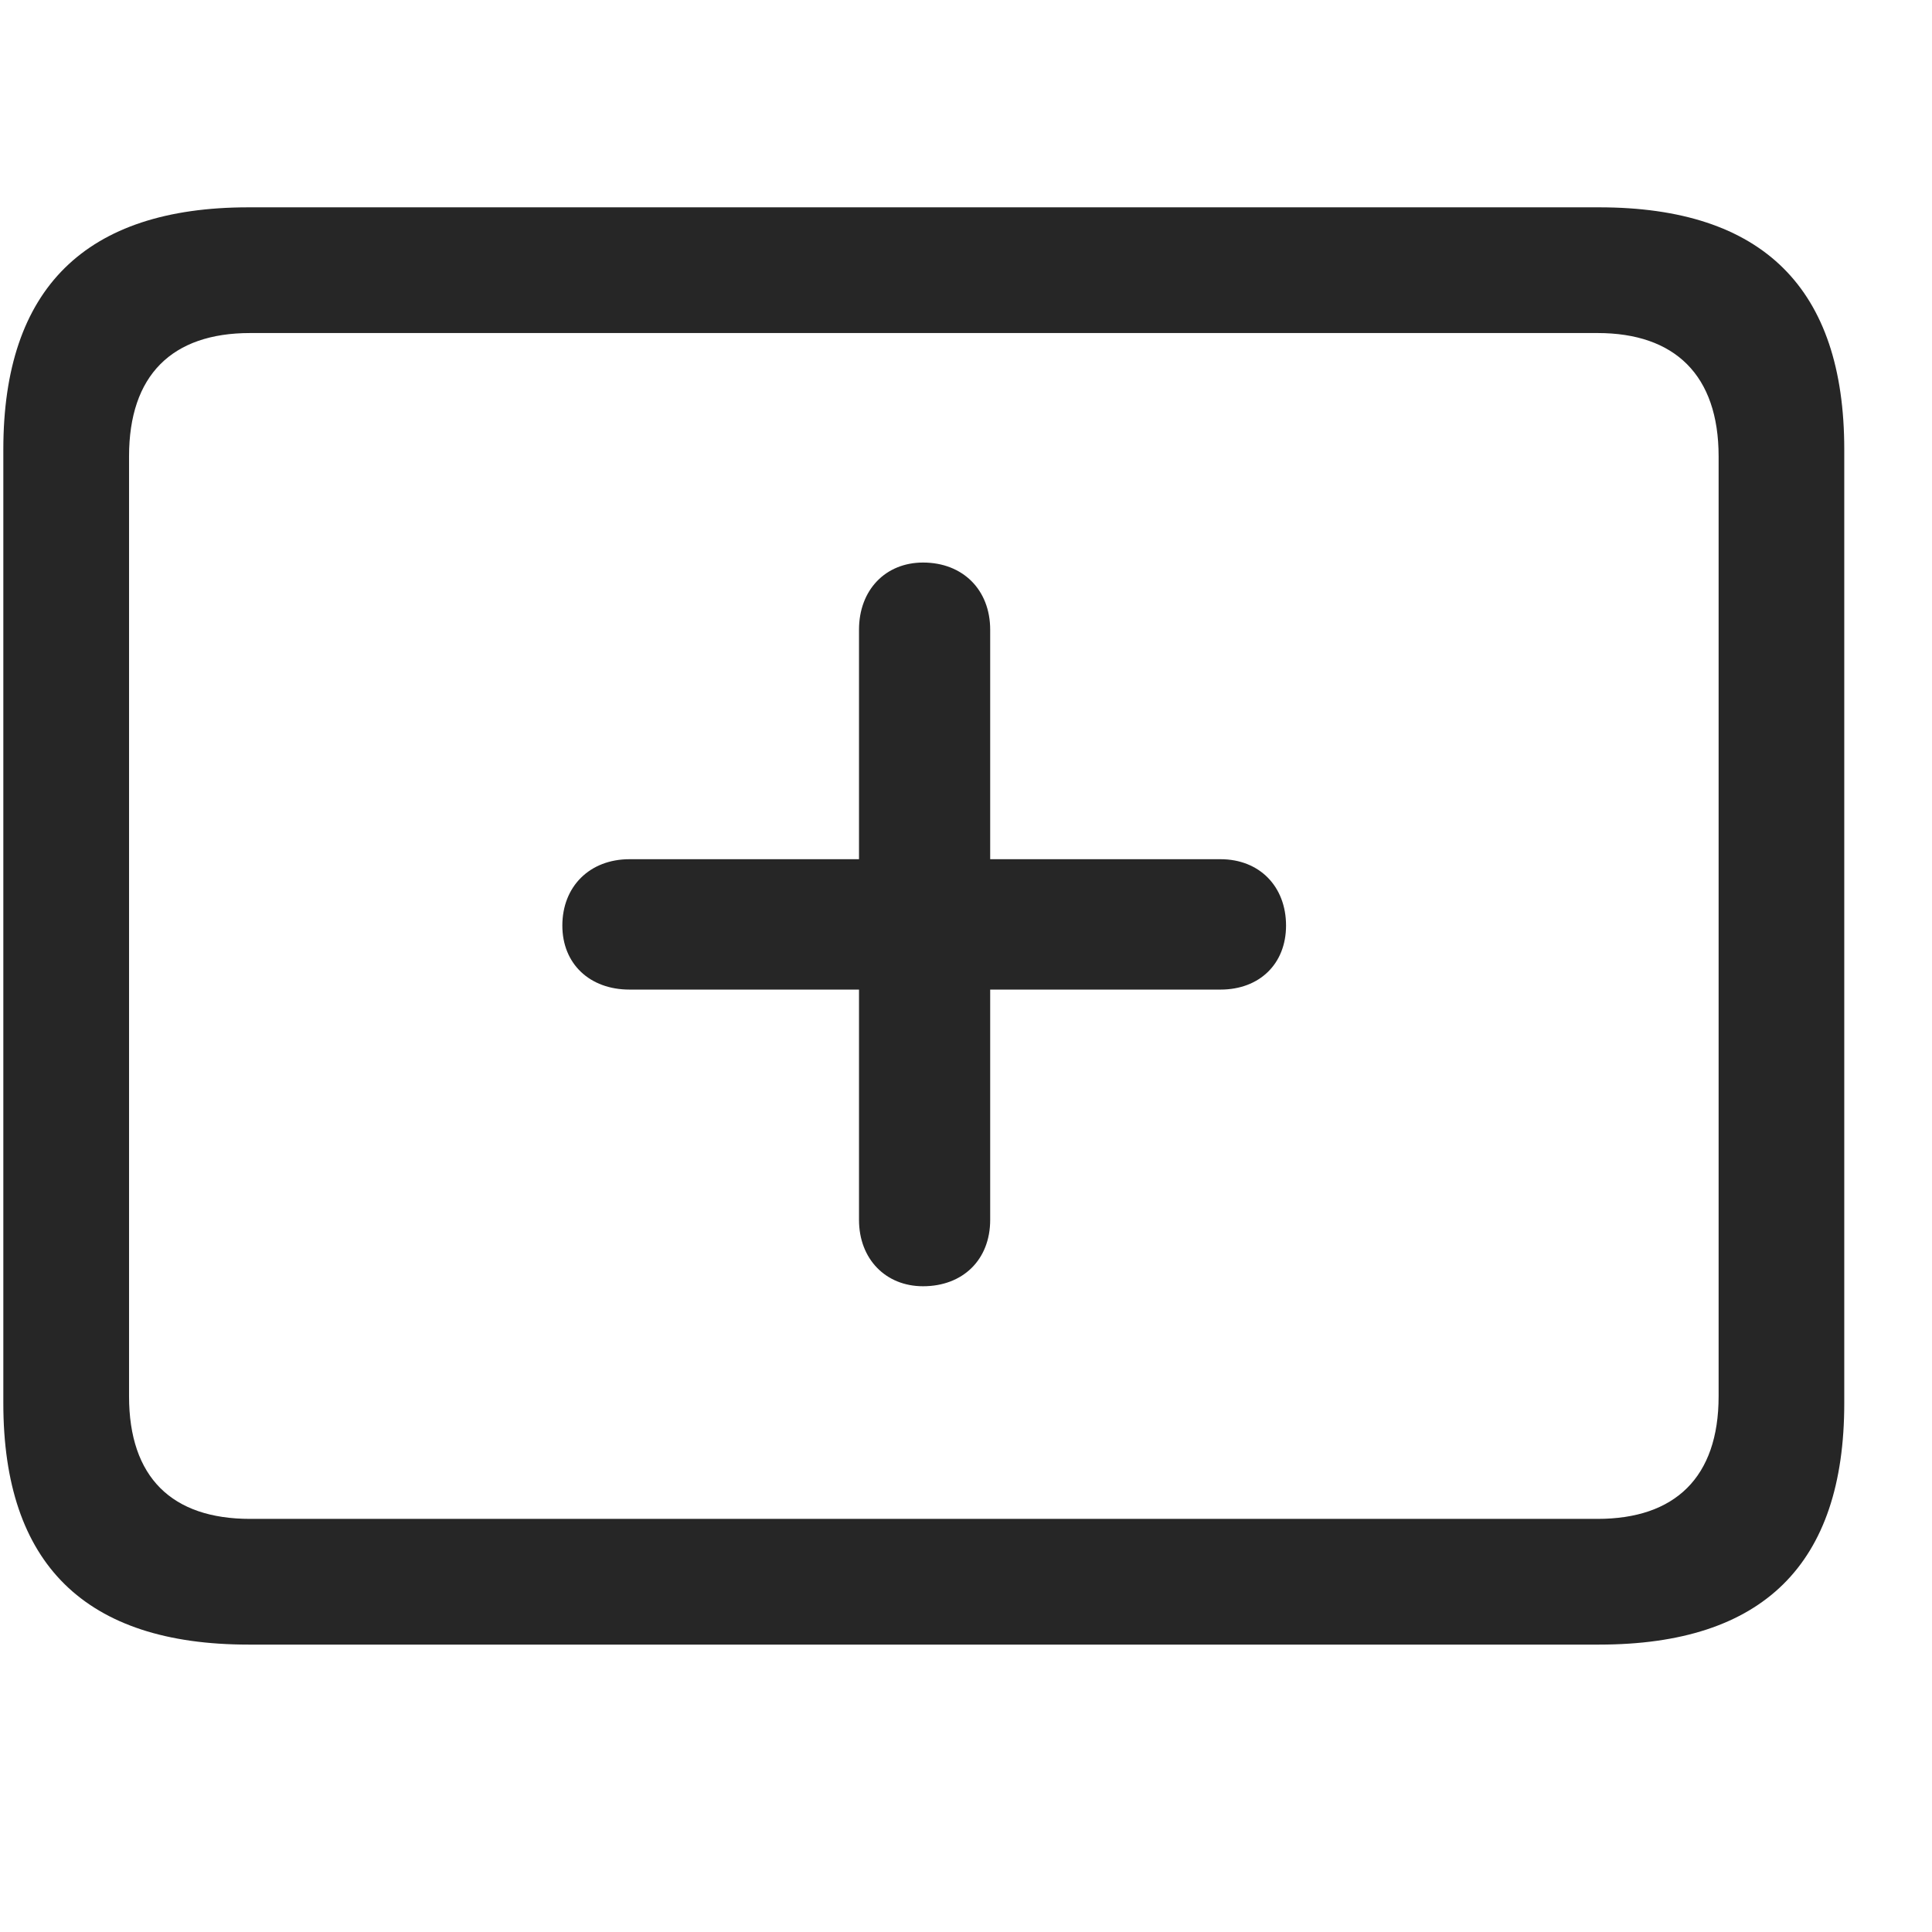 <svg width="29" height="29" viewBox="0 0 29 29" fill="currentColor" xmlns="http://www.w3.org/2000/svg">
<g clip-path="url(#clip0_2207_37194)">
<path d="M3.73 24.686H24.003C26.465 24.686 27.683 23.479 27.683 21.065V6.745C27.683 4.331 26.465 3.112 24.003 3.112H3.73C1.281 3.112 0.05 4.331 0.05 6.745V21.065C0.05 23.479 1.281 24.686 3.73 24.686ZM3.754 22.799C2.582 22.799 1.937 22.178 1.937 20.959V6.85C1.937 5.631 2.582 4.999 3.754 4.999H23.98C25.14 4.999 25.797 5.631 25.797 6.85V20.959C25.797 22.178 25.14 22.799 23.98 22.799H3.754Z" fill="currentColor" fill-opacity="0.85"/>
<path d="M8.441 13.893C8.441 14.467 8.851 14.854 9.449 14.854H12.894V18.311C12.894 18.897 13.293 19.307 13.855 19.307C14.453 19.307 14.863 18.909 14.863 18.311V14.854H18.32C18.906 14.854 19.304 14.467 19.304 13.893C19.304 13.307 18.906 12.897 18.32 12.897H14.863V9.452C14.863 8.854 14.453 8.444 13.855 8.444C13.293 8.444 12.894 8.854 12.894 9.452V12.897H9.449C8.851 12.897 8.441 13.307 8.441 13.893Z" fill="currentColor" fill-opacity="0.85"/>
</g>
<defs>
<clipPath id="clip0_2207_37194">
<rect width="27.633" height="21.574" fill="currentColor" transform="translate(0.05 3.112)"/>
</clipPath>
</defs>
</svg>
